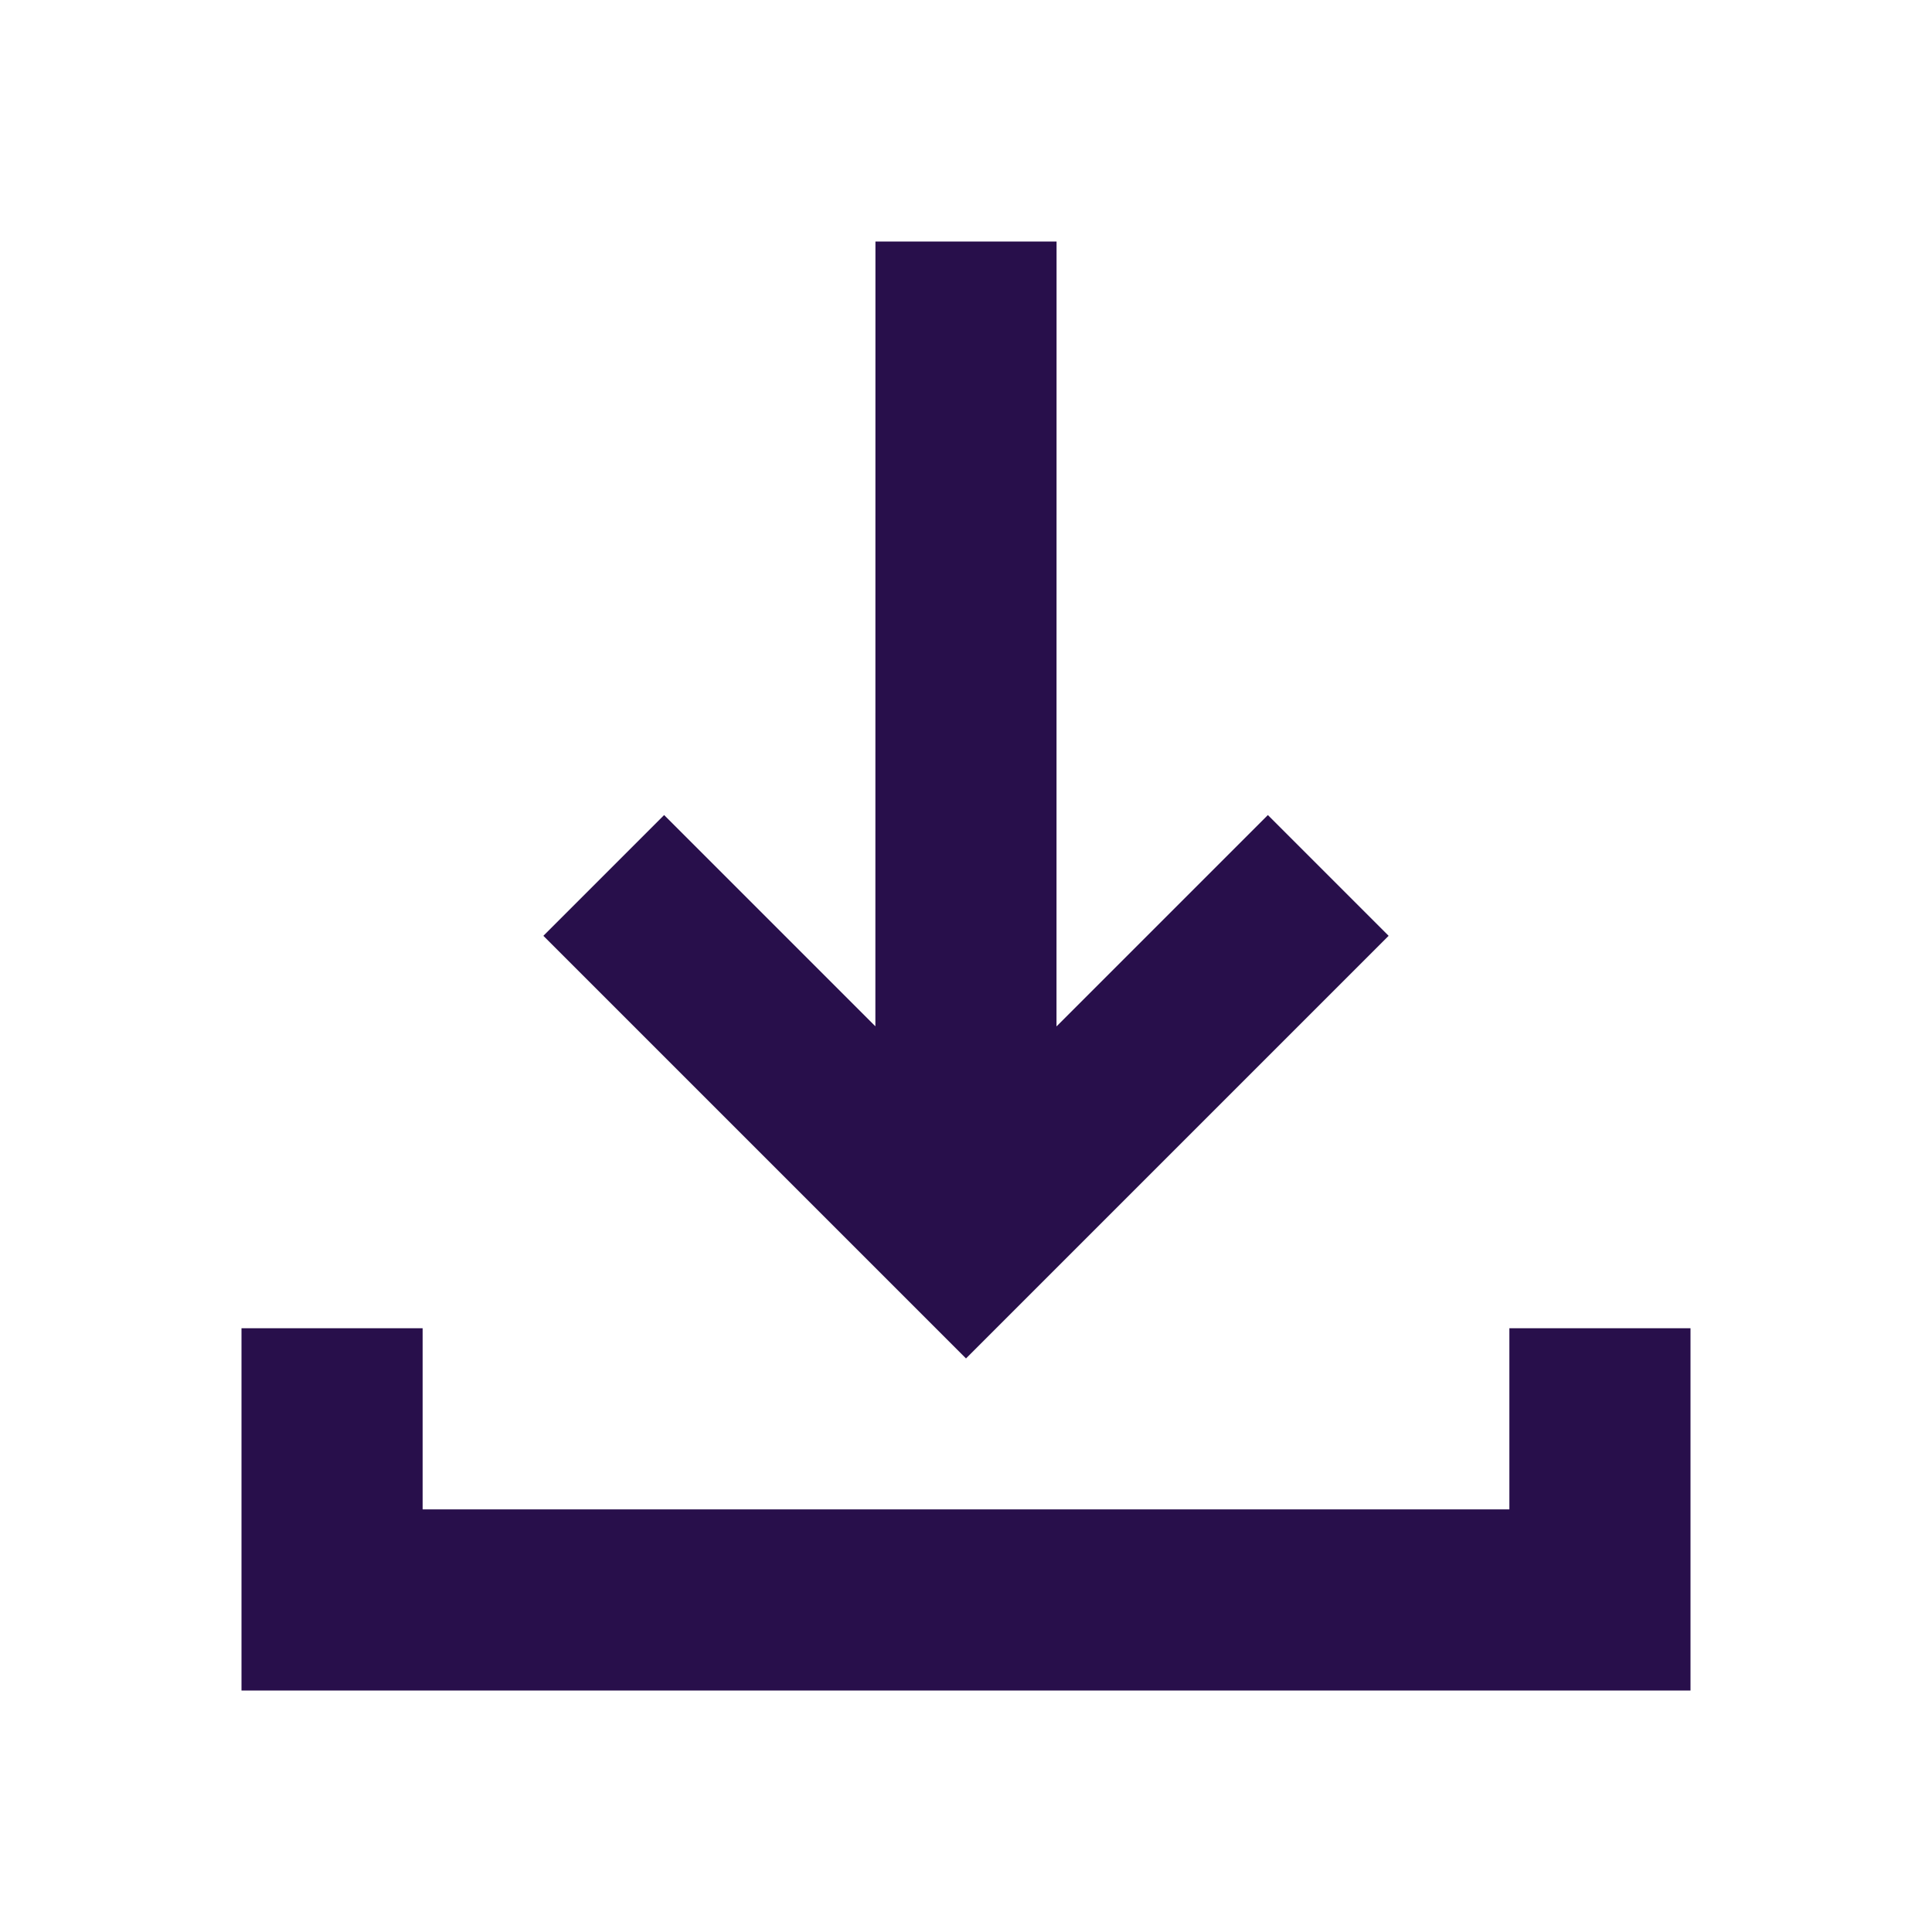 <?xml version="1.0" encoding="UTF-8"?>
<svg width="32px" height="32px" viewBox="0 0 32 32" version="1.1" xmlns="http://www.w3.org/2000/svg" xmlns:xlink="http://www.w3.org/1999/xlink">
    <title>Icon/Download</title>
    <g id="Icon/Download" stroke="none" stroke-width="1" fill="none" fill-rule="evenodd">
        <path d="M7,22 L7,25 L25,25 L25,22 L28,22 L28,28 L4,28 L4,22 L7,22 Z M17.5,4 L17.499,17.001 L21,13.5 L23,15.5 L16,22.5 L9,15.5 L11,13.5 L14.499,16.999 L14.5,4 L17.5,4 Z" id="Shape" fill="#280F4B"></path>
    </g>
</svg>